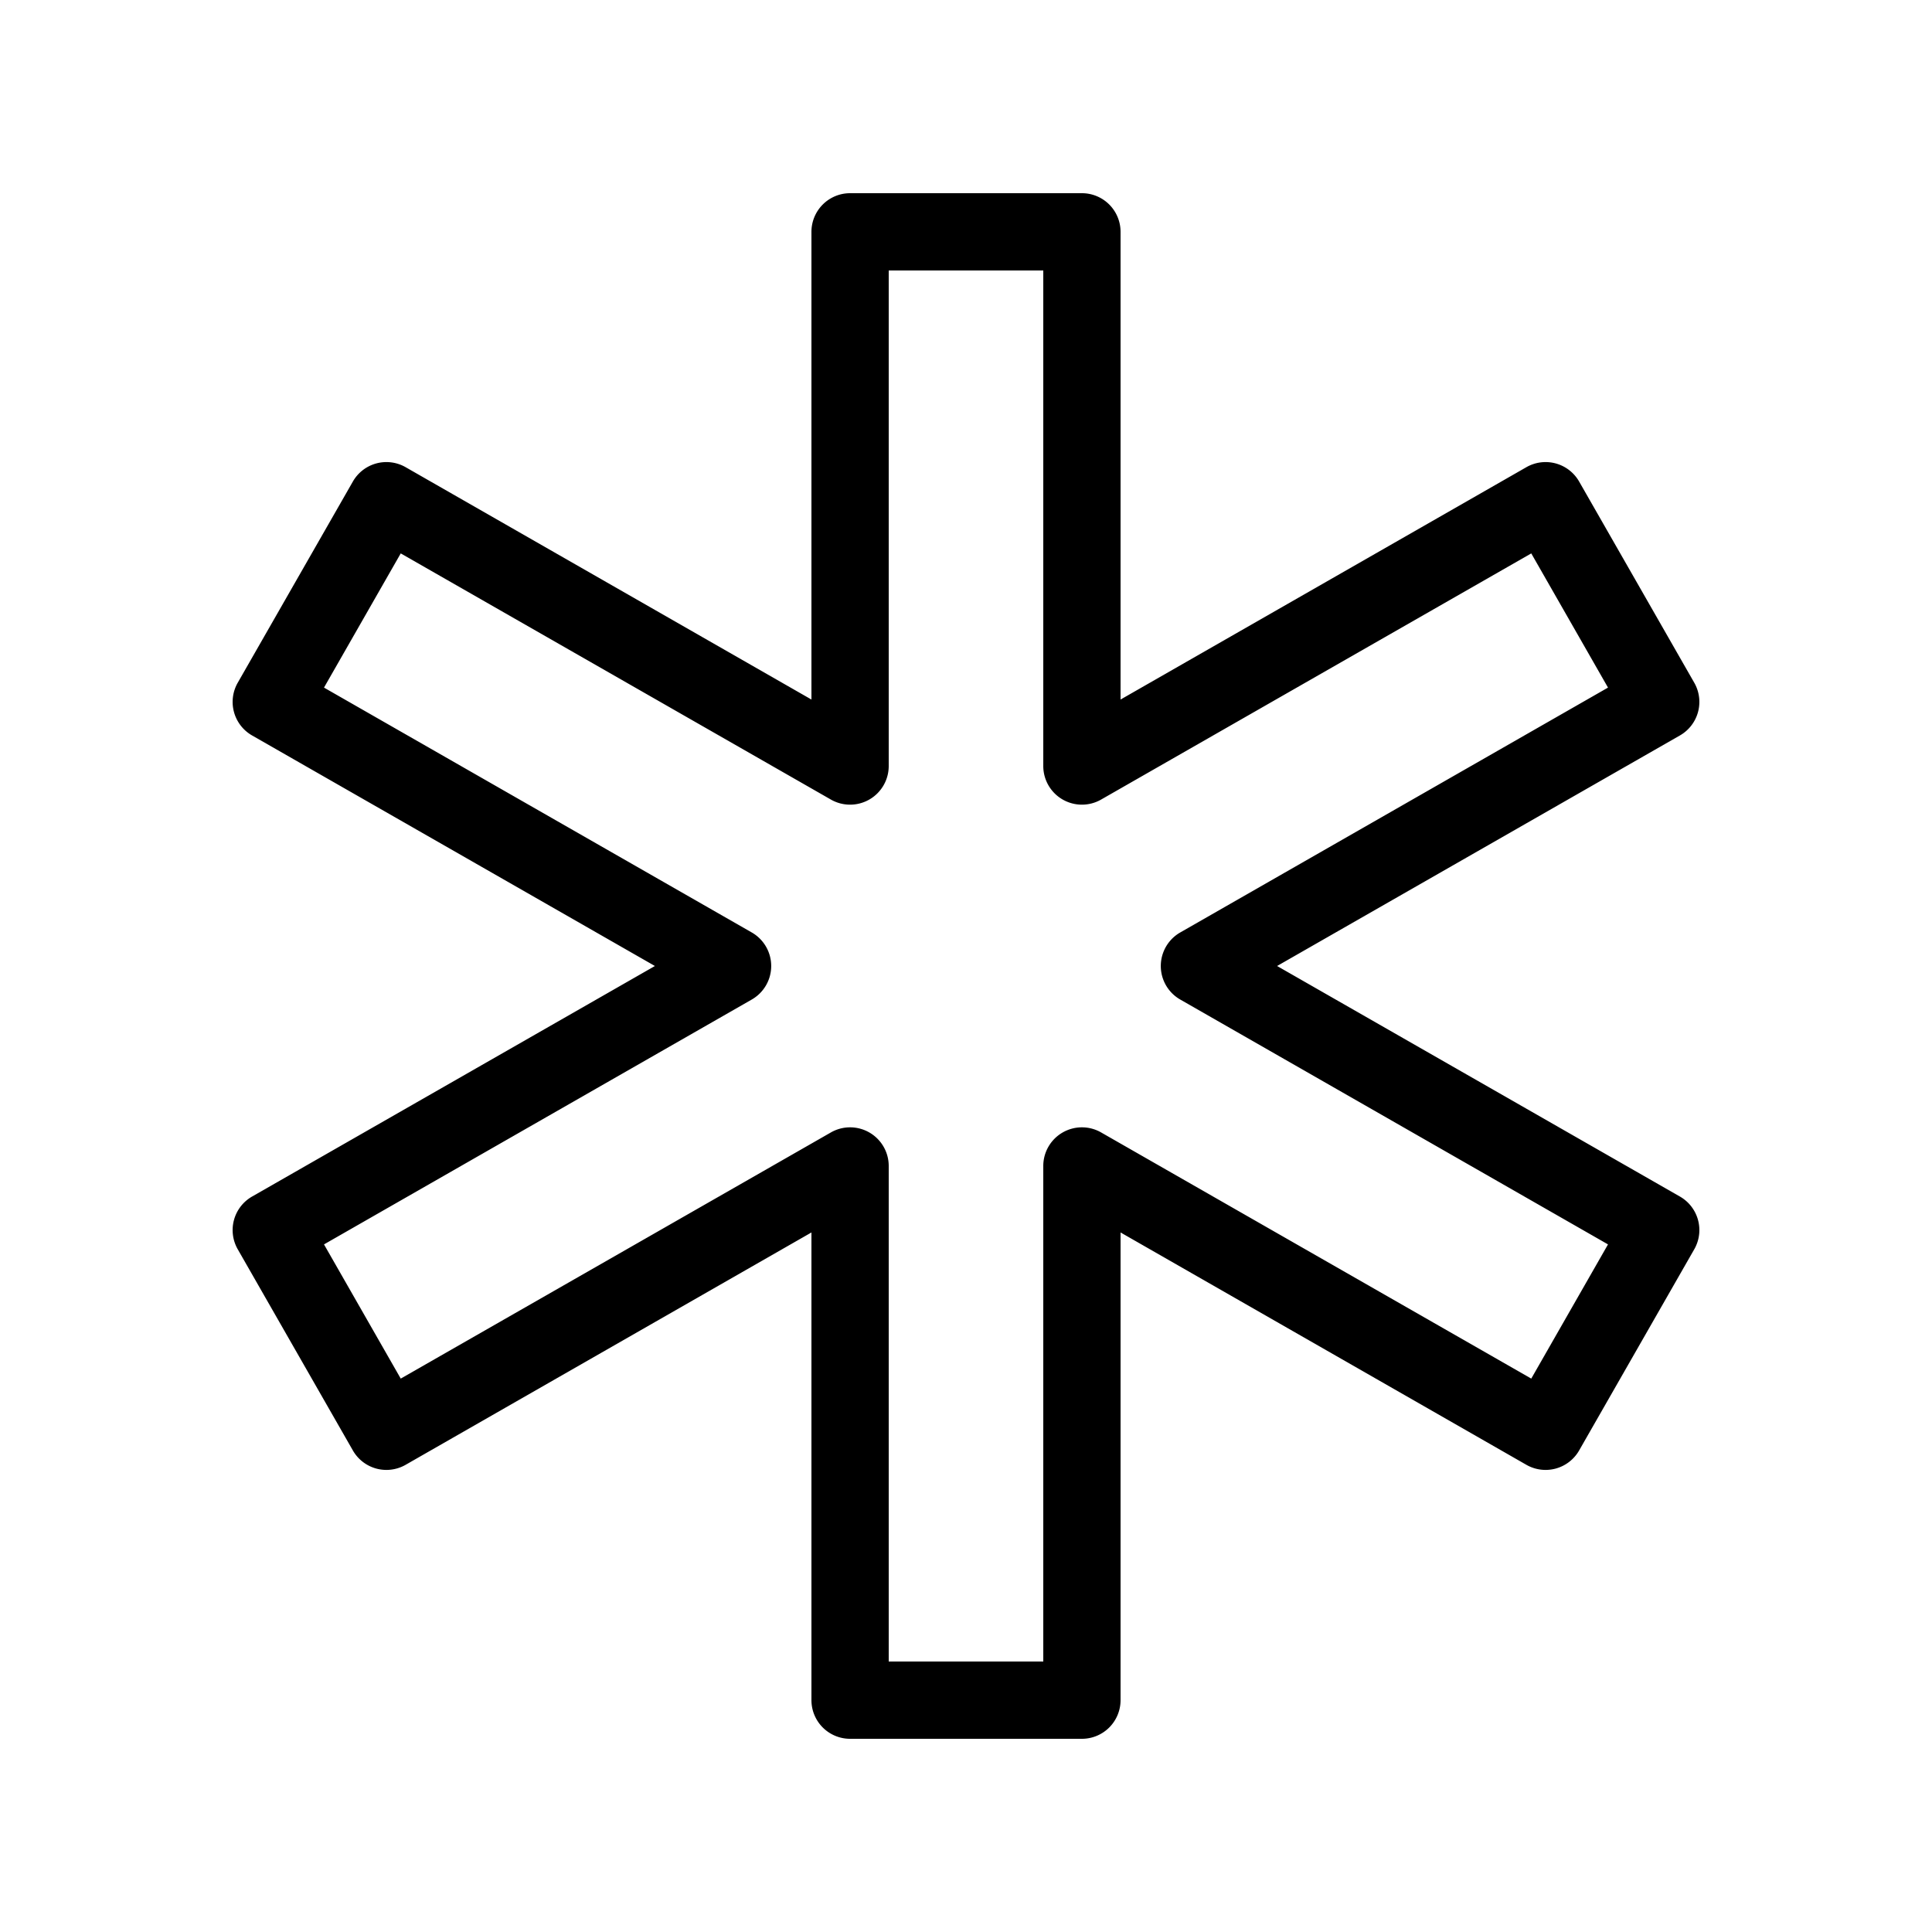 <svg xmlns="http://www.w3.org/2000/svg"  viewBox="0 0 50 50" width="500px" height="500px"><path d="M 22 5 A 1 1 0 0 0 21 6 L 21 18.104 L 10.496 12.09 A 1 1 0 0 0 9.133 12.461 L 6.152 17.67 A 1 1 0 0 0 6.523 19.033 L 16.949 25 L 6.523 30.967 A 1 1 0 0 0 6.152 32.33 L 9.133 37.539 A 1 1 0 0 0 10.496 37.91 L 21 31.896 L 21 44 A 1 1 0 0 0 22 45 L 28 45 A 1 1 0 0 0 29 44 L 29 31.896 L 39.504 37.91 A 1 1 0 0 0 40.867 37.539 L 43.848 32.33 A 1 1 0 0 0 43.477 30.967 L 33.051 25 L 43.477 19.033 A 1 1 0 0 0 43.848 17.67 L 40.867 12.461 A 1 1 0 0 0 39.504 12.09 L 29 18.104 L 29 6 A 1 1 0 0 0 28 5 L 22 5 z M 23 7 L 27 7 L 27 19.826 A 1 1 0 0 0 28.496 20.693 L 39.629 14.322 L 41.615 17.795 L 30.543 24.133 A 1 1 0 0 0 30.543 25.867 L 41.615 32.205 L 39.629 35.678 L 28.496 29.307 A 1 1 0 0 0 27 30.174 L 27 43 L 23 43 L 23 30.174 A 1 1 0 0 0 21.504 29.307 L 10.371 35.678 L 8.385 32.205 L 19.457 25.867 A 1 1 0 0 0 19.457 24.133 L 8.385 17.795 L 10.371 14.322 L 21.504 20.693 A 1 1 0 0 0 23 19.826 L 23 7 z"/></svg>